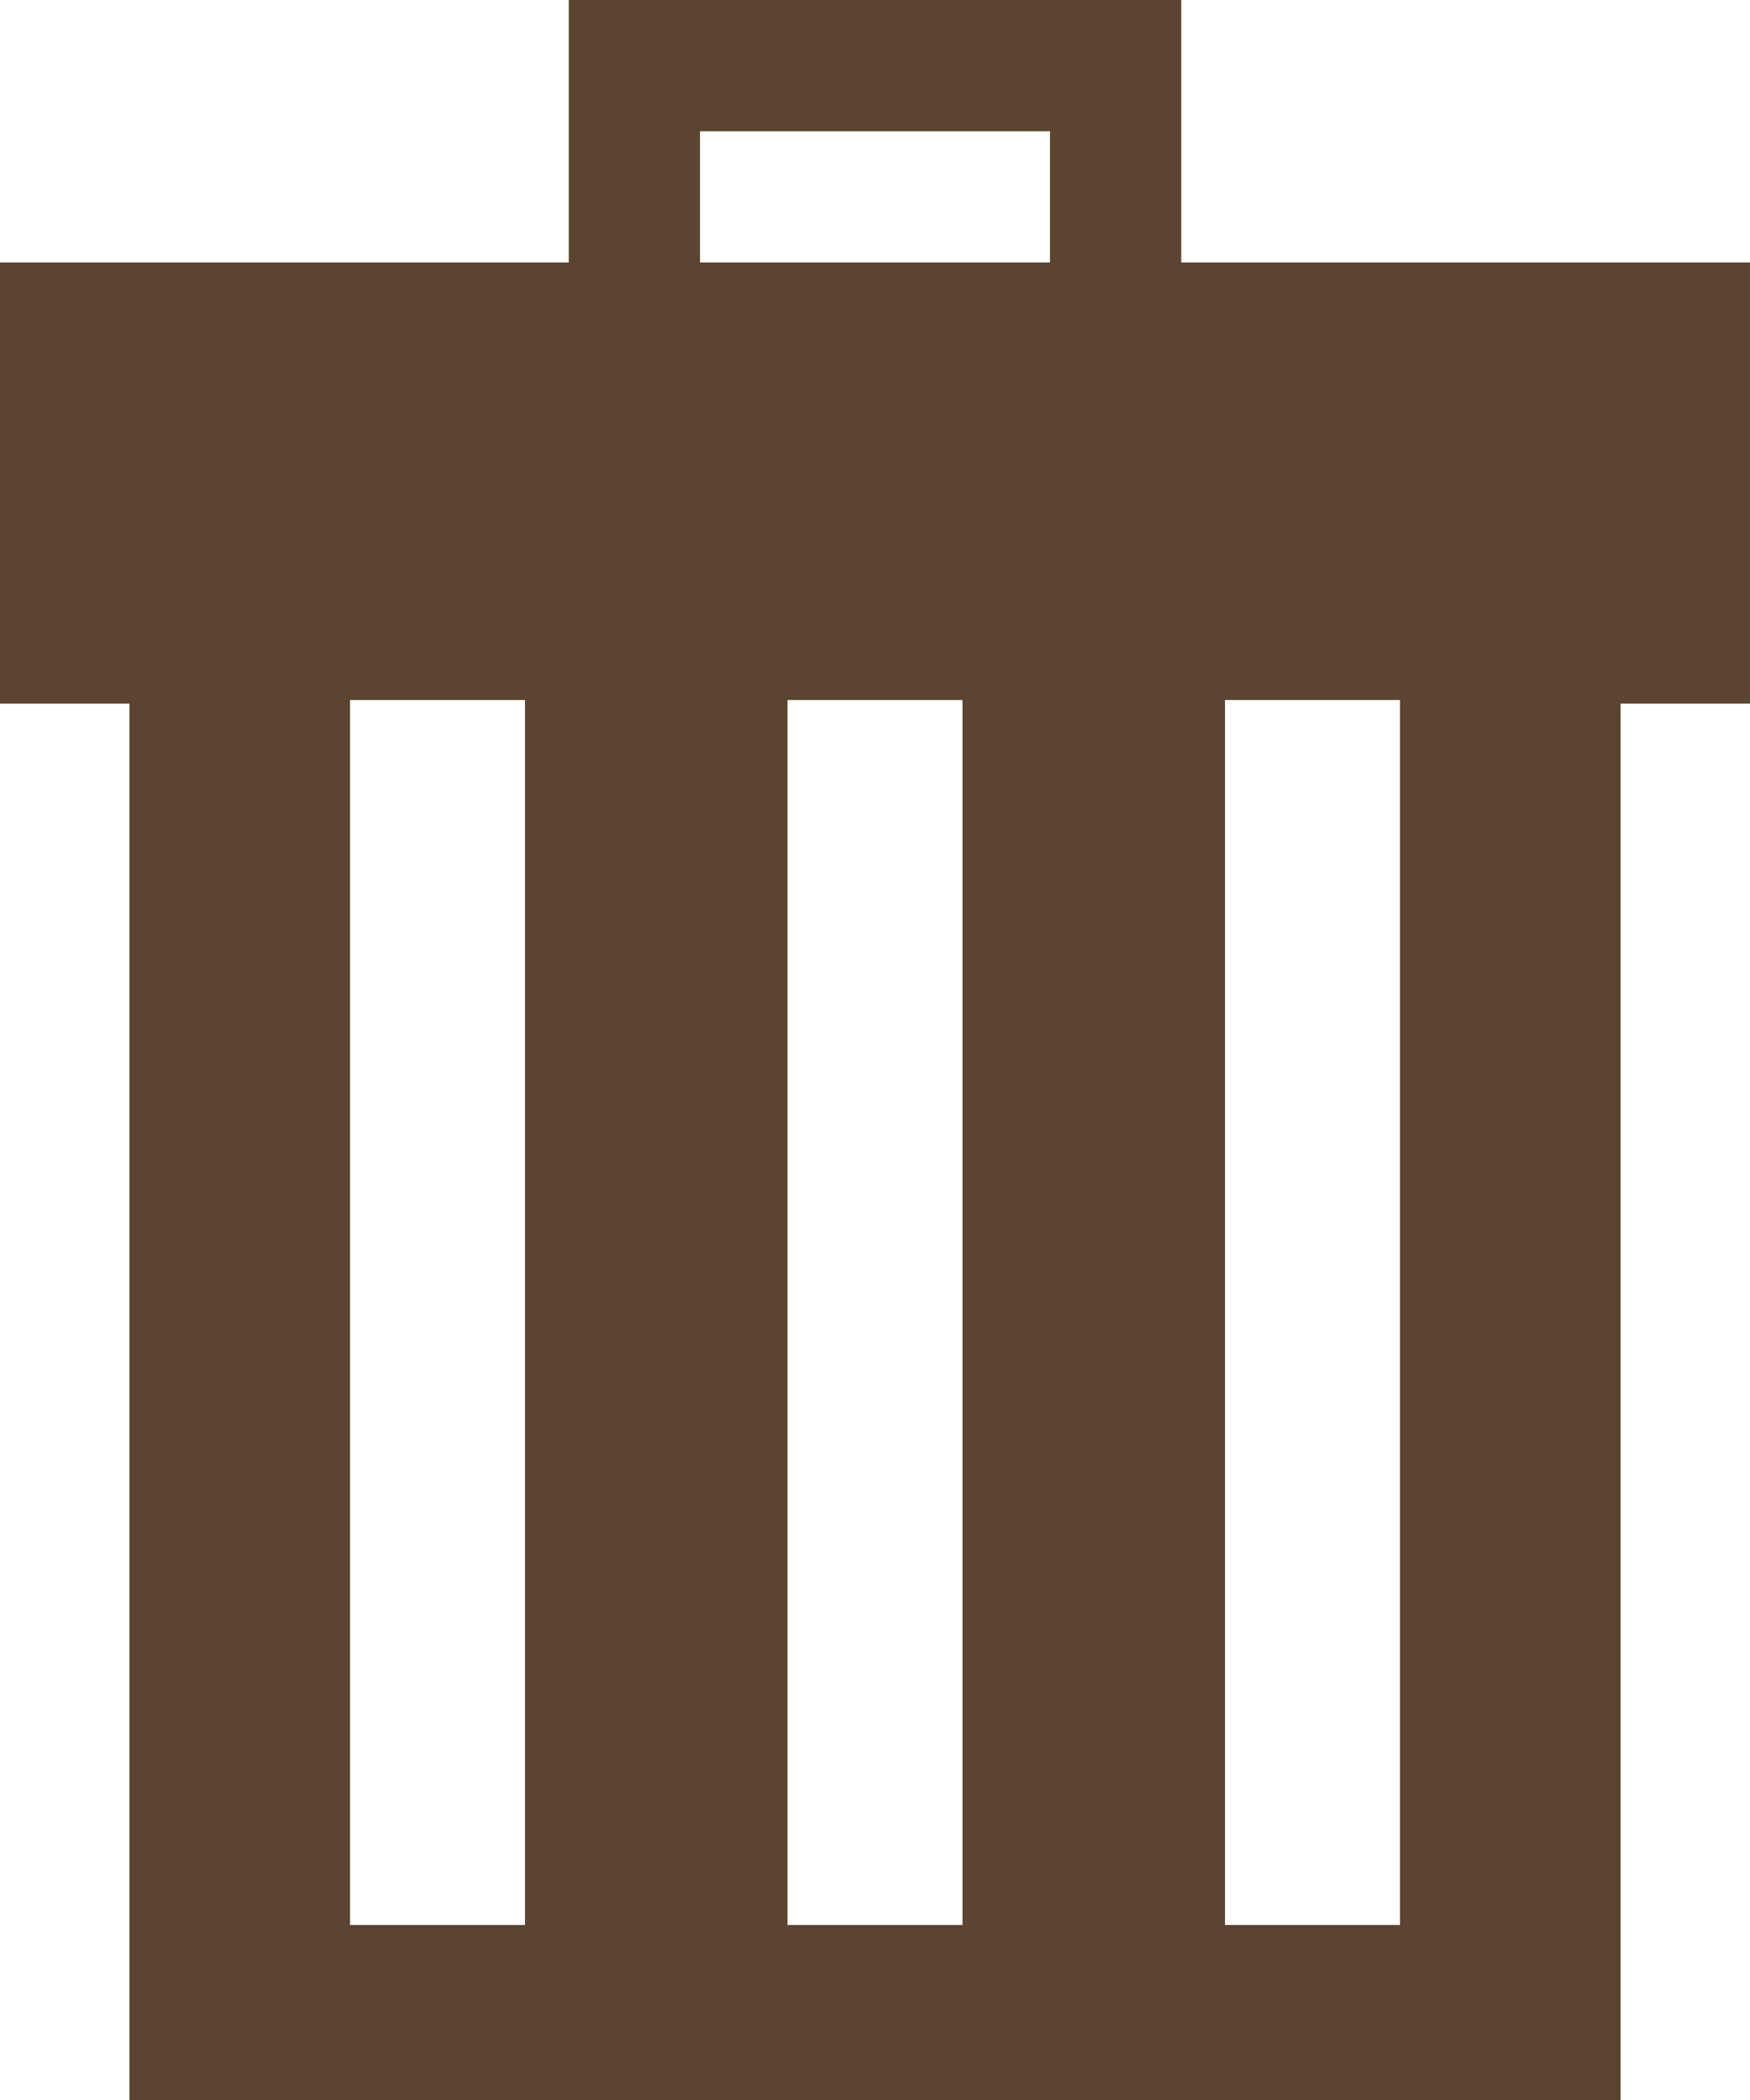 <?xml version="1.0" ?><svg xmlns="http://www.w3.org/2000/svg" width="270.104" height="324.125" viewBox="0 0 270.104 324.125">
  <path id="Path_25" data-name="Path 25" d="M186.32,40.516V0H91.784V40.516H4V108.6H23.974V324.125H254.123V108.6H274.1V40.516ZM85.031,297.115H58.021V108.042h27.01Zm67.526,0h-27.01V108.042h27.01Zm-40.516-256.6V20.258h54.021V40.516Zm108.042,256.6h-27.01V108.042h27.01Z" transform="translate(-4)" fill="#5b4531"/>
</svg>
